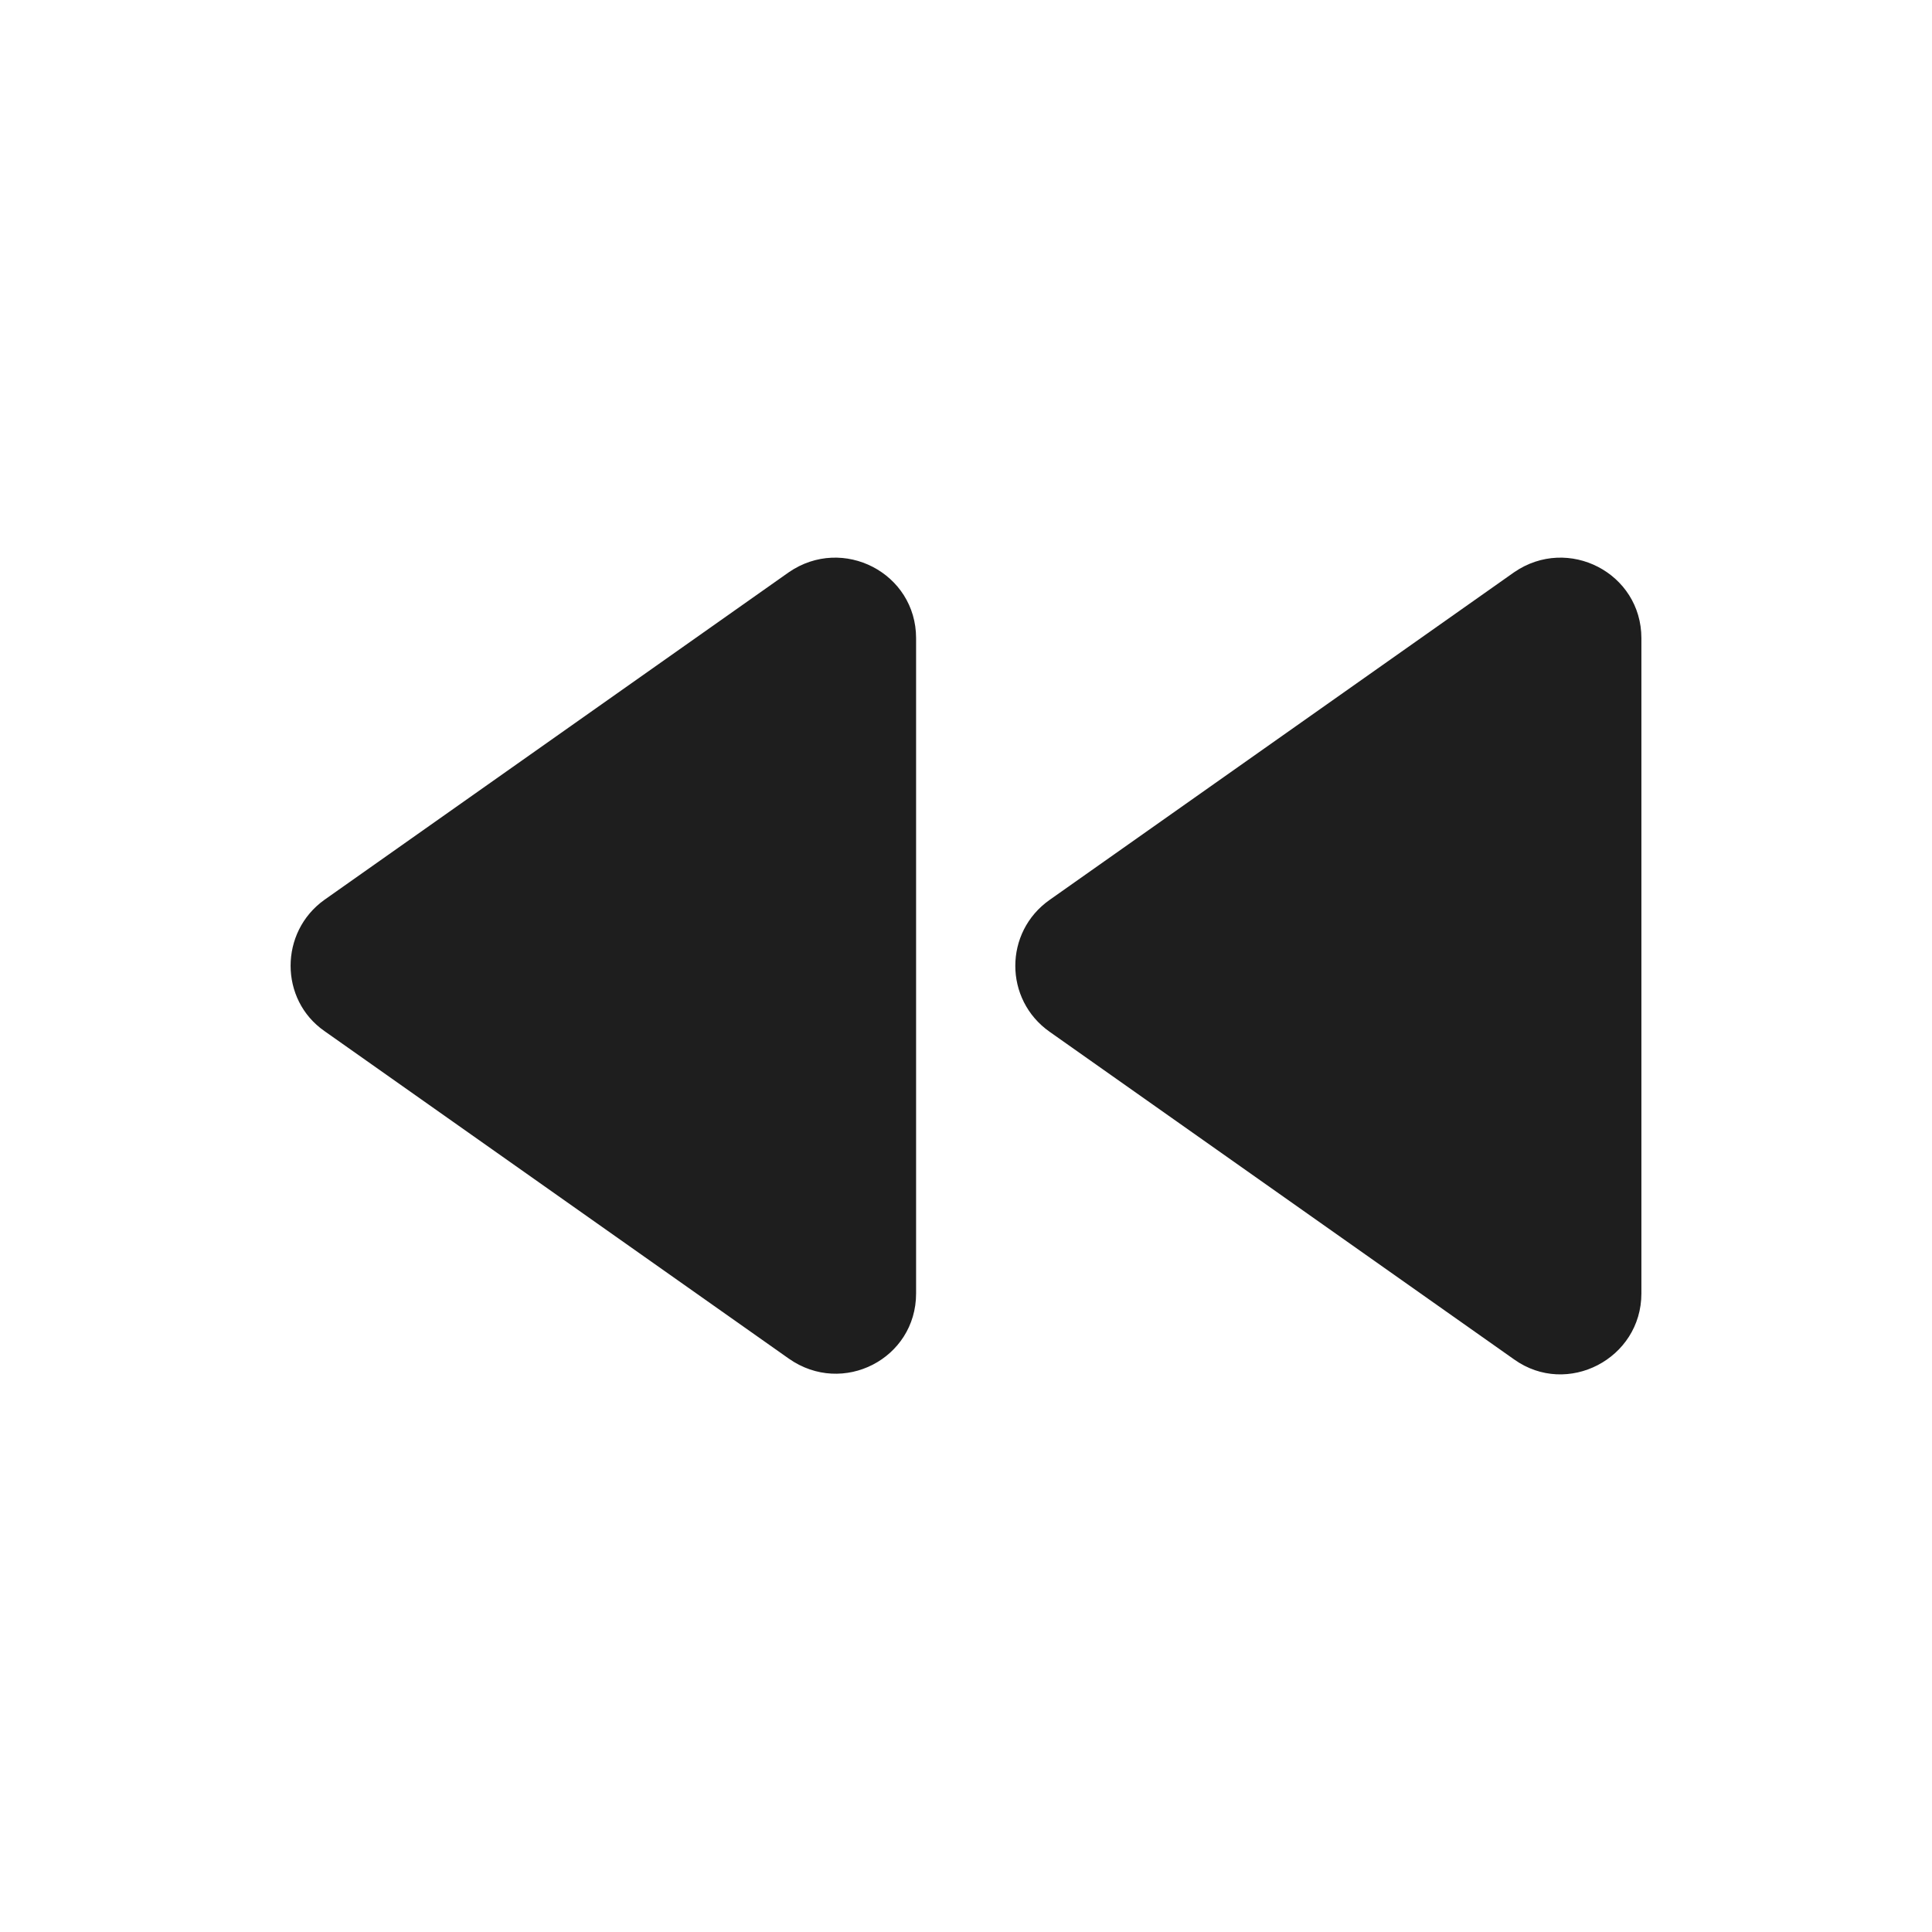 <?xml version="1.0" encoding="UTF-8"?>
<svg width="24px" height="24px" viewBox="0 0 24 24" version="1.1" xmlns="http://www.w3.org/2000/svg" xmlns:xlink="http://www.w3.org/1999/xlink">
    <!-- Generator: Sketch 53.2 (72643) - https://sketchapp.com -->
    <title>icon/av/fast_rewind_24px_rounded</title>
    <desc>Created with Sketch.</desc>
    <defs>
        <path d="M11.38,16.068 L11.38,7.928 C11.38,7.118 10.47,6.648 9.8,7.108 L4.03,11.178 C3.47,11.578 3.47,12.418 4.03,12.808 L9.8,16.878 C10.47,17.348 11.38,16.878 11.38,16.068 Z M13.04,12.818 L18.81,16.888 C19.47,17.358 20.39,16.878 20.39,16.068 L20.39,7.928 C20.39,7.118 19.48,6.648 18.81,7.108 L13.04,11.178 C12.47,11.578 12.47,12.418 13.04,12.818 Z" id="path-1"></path>
    </defs>
    <g id="icon/av/fast_rewind_24px" stroke="none" stroke-width="1" fill="none" fill-rule="evenodd">
        <mask id="mask-2" fill="white">
            <use xlink:href="#path-1"></use>
        </mask>
        <use fill-opacity="0.88" fill="#000000" xlink:href="#path-1"></use>
    </g>
</svg>